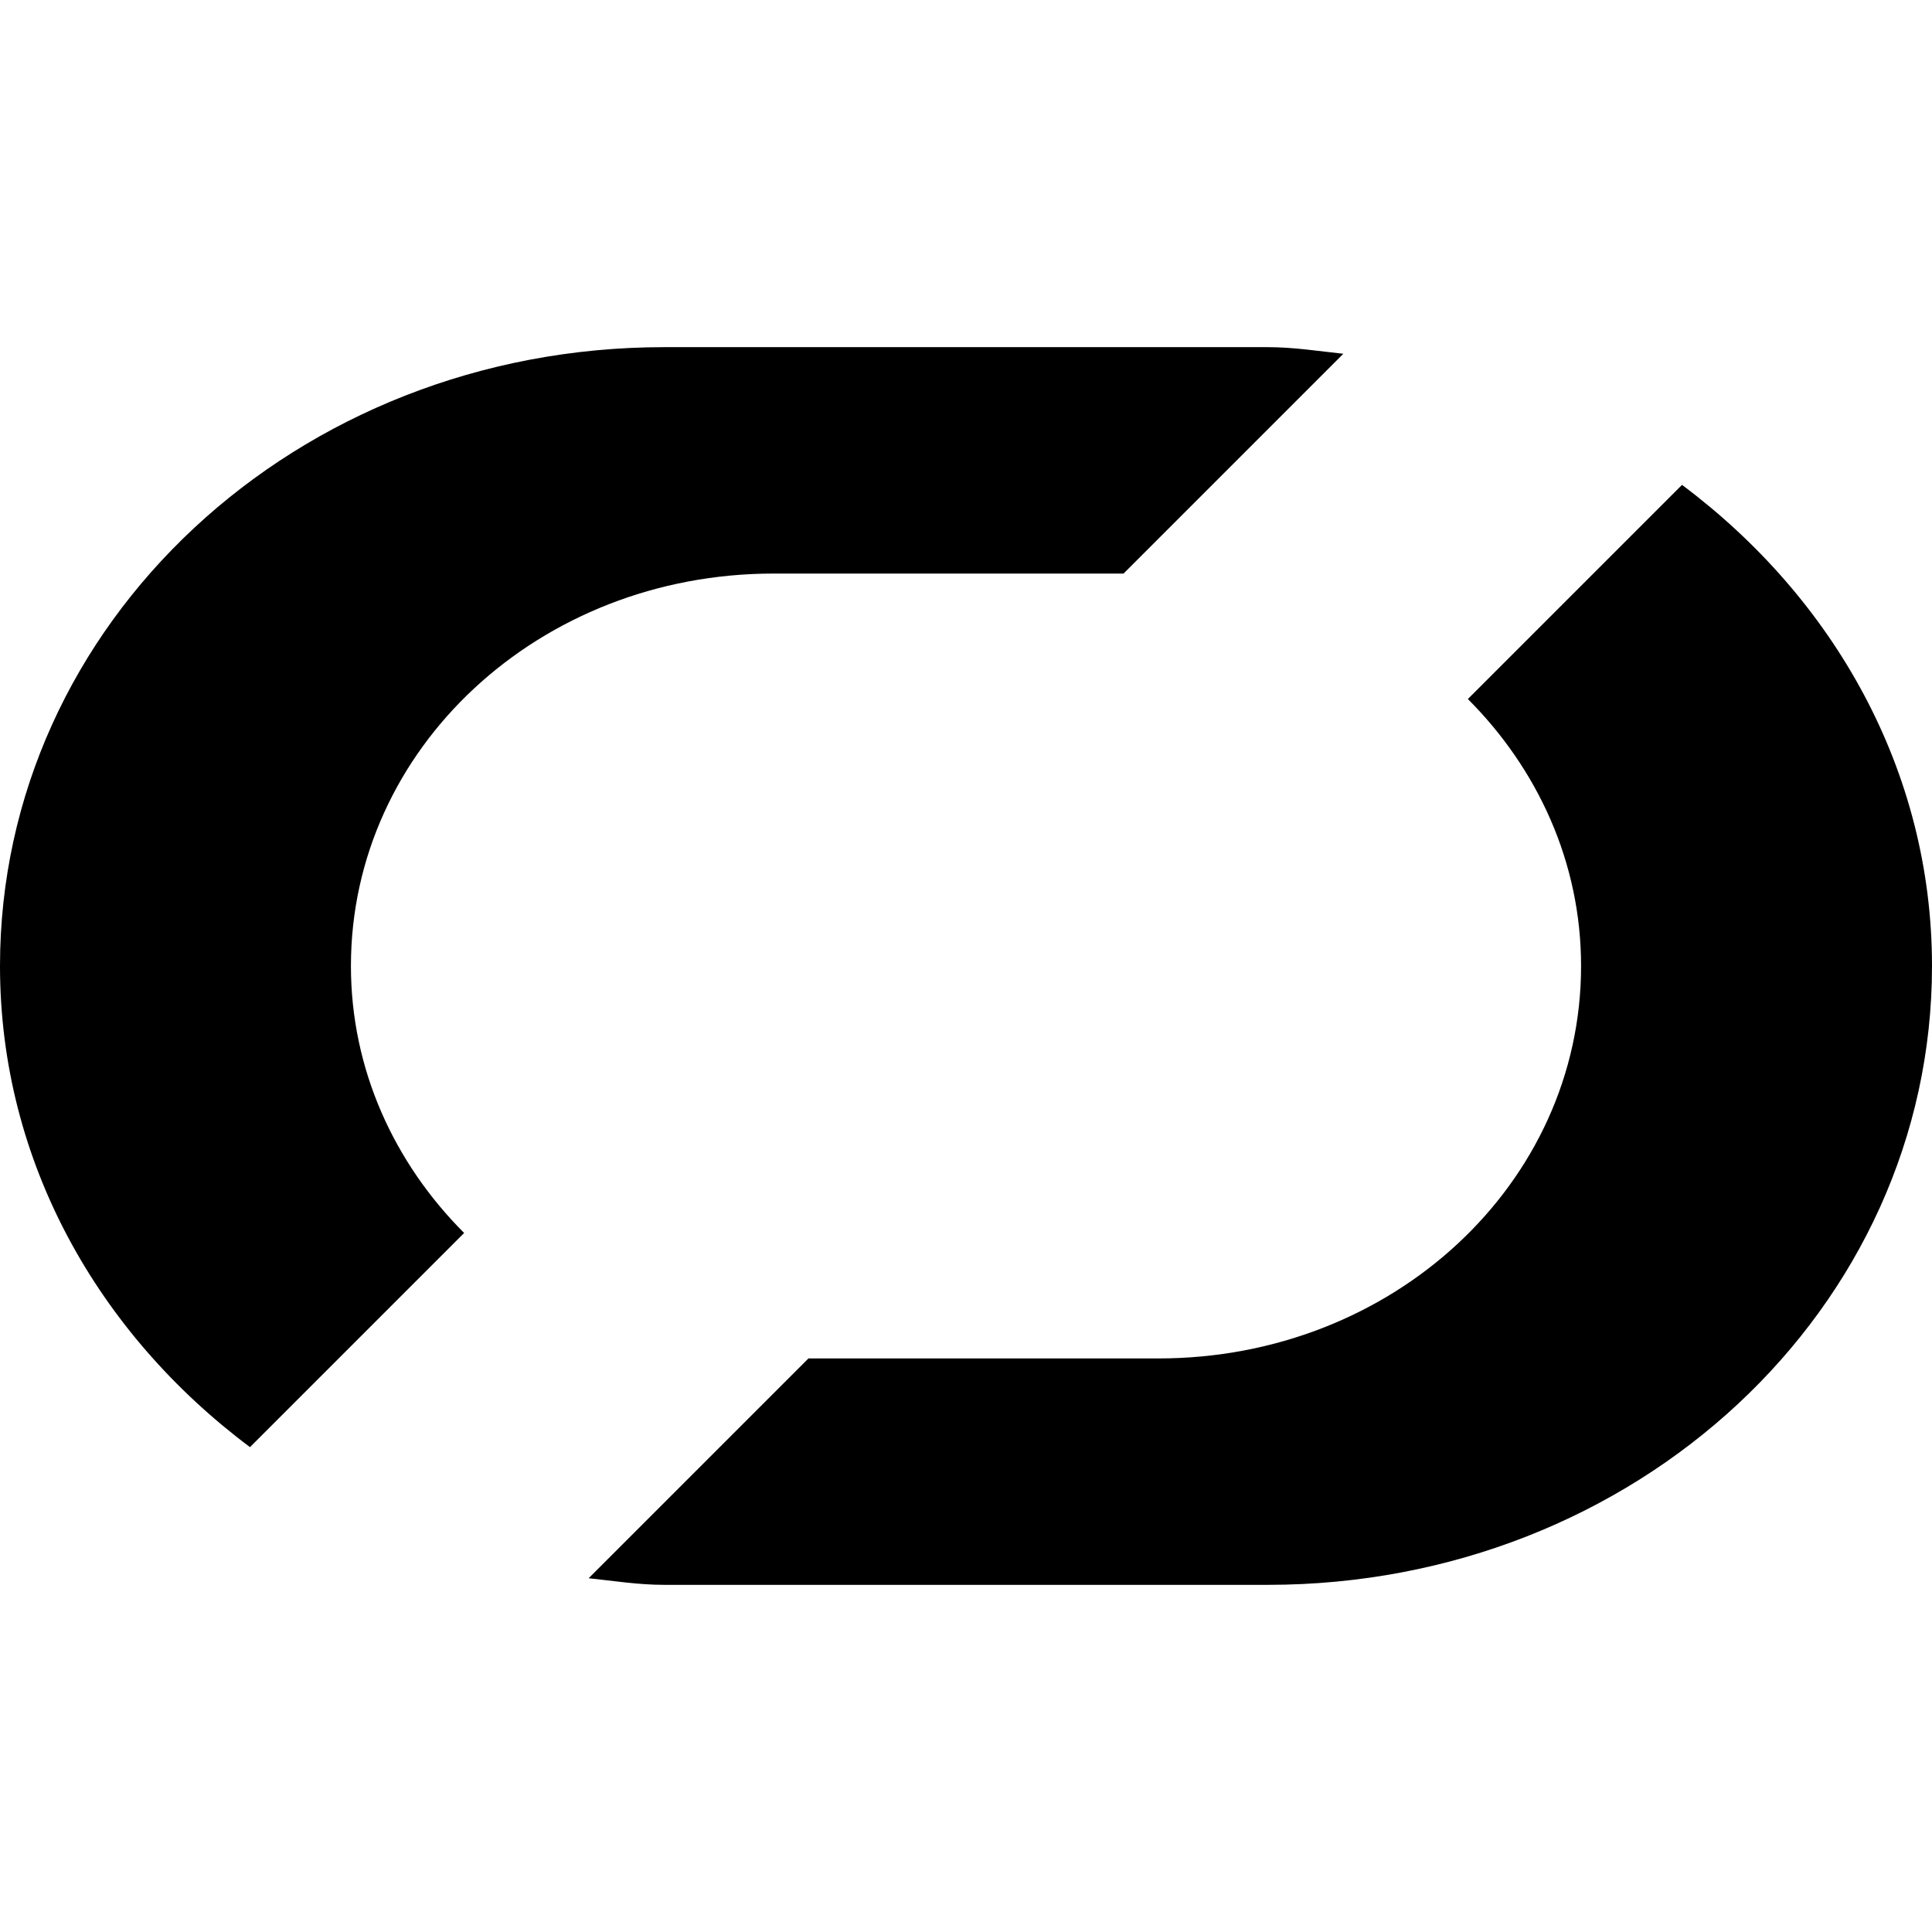 <?xml version="1.0" encoding="UTF-8" standalone="no"?>
<!-- Created with Inkscape (http://www.inkscape.org/) -->
<svg
   xmlns:dc="http://purl.org/dc/elements/1.1/"
   xmlns:cc="http://web.resource.org/cc/"
   xmlns:rdf="http://www.w3.org/1999/02/22-rdf-syntax-ns#"
   xmlns:svg="http://www.w3.org/2000/svg"
   xmlns="http://www.w3.org/2000/svg"
   xmlns:sodipodi="http://sodipodi.sourceforge.net/DTD/sodipodi-0.dtd"
   xmlns:inkscape="http://www.inkscape.org/namespaces/inkscape"
   width="64px"
   height="64px"
   id="svg1320"
   sodipodi:version="0.32"
   inkscape:version="0.44.1"
   sodipodi:docbase="/home/rbiggs/depot/qtopia/main/pics/mediaplayer/black"
   sodipodi:docname="repeat.svg">
  <defs
     id="defs1322" />
  <sodipodi:namedview
     id="base"
     pagecolor="#ffffff"
     bordercolor="#666666"
     borderopacity="1.0"
     inkscape:pageopacity="0.0"
     inkscape:pageshadow="2"
     inkscape:zoom="2.75"
     inkscape:cx="211.84776"
     inkscape:cy="-38.158259"
     inkscape:current-layer="layer1"
     showgrid="true"
     inkscape:document-units="px"
     inkscape:grid-bbox="true"
     inkscape:window-width="1592"
     inkscape:window-height="1116"
     inkscape:window-x="0"
     inkscape:window-y="0" />
  <g
     id="layer1"
     inkscape:label="Layer 1"
     inkscape:groupmode="layer">
    <path
       style="fill:black;fill-opacity:1;fill-rule:evenodd;stroke:none;stroke-width:0.25;stroke-linecap:butt;stroke-linejoin:miter;stroke-miterlimit:4;stroke-dasharray:none;stroke-opacity:1"
       d="M 22 11.5 C 9.812 11.5 0 20.643 0 32 C 0 38.488 3.263 44.186 8.281 47.938 L 15.375 40.844 C 13.061 38.527 11.625 35.428 11.625 32 C 11.625 24.79 17.867 19 25.625 19 L 37.219 19 L 44.5 11.719 C 43.668 11.631 42.858 11.5 42 11.5 L 22 11.5 z M 55.719 16.062 L 48.625 23.156 C 50.939 25.473 52.375 28.572 52.375 32 C 52.375 39.21 46.133 45 38.375 45 L 26.781 45 L 19.5 52.281 C 20.332 52.369 21.142 52.5 22 52.5 L 42 52.5 C 54.188 52.5 64 43.357 64 32 C 64 25.512 60.737 19.814 55.719 16.062 z "
       id="rect3536" />
  </g>
</svg>
